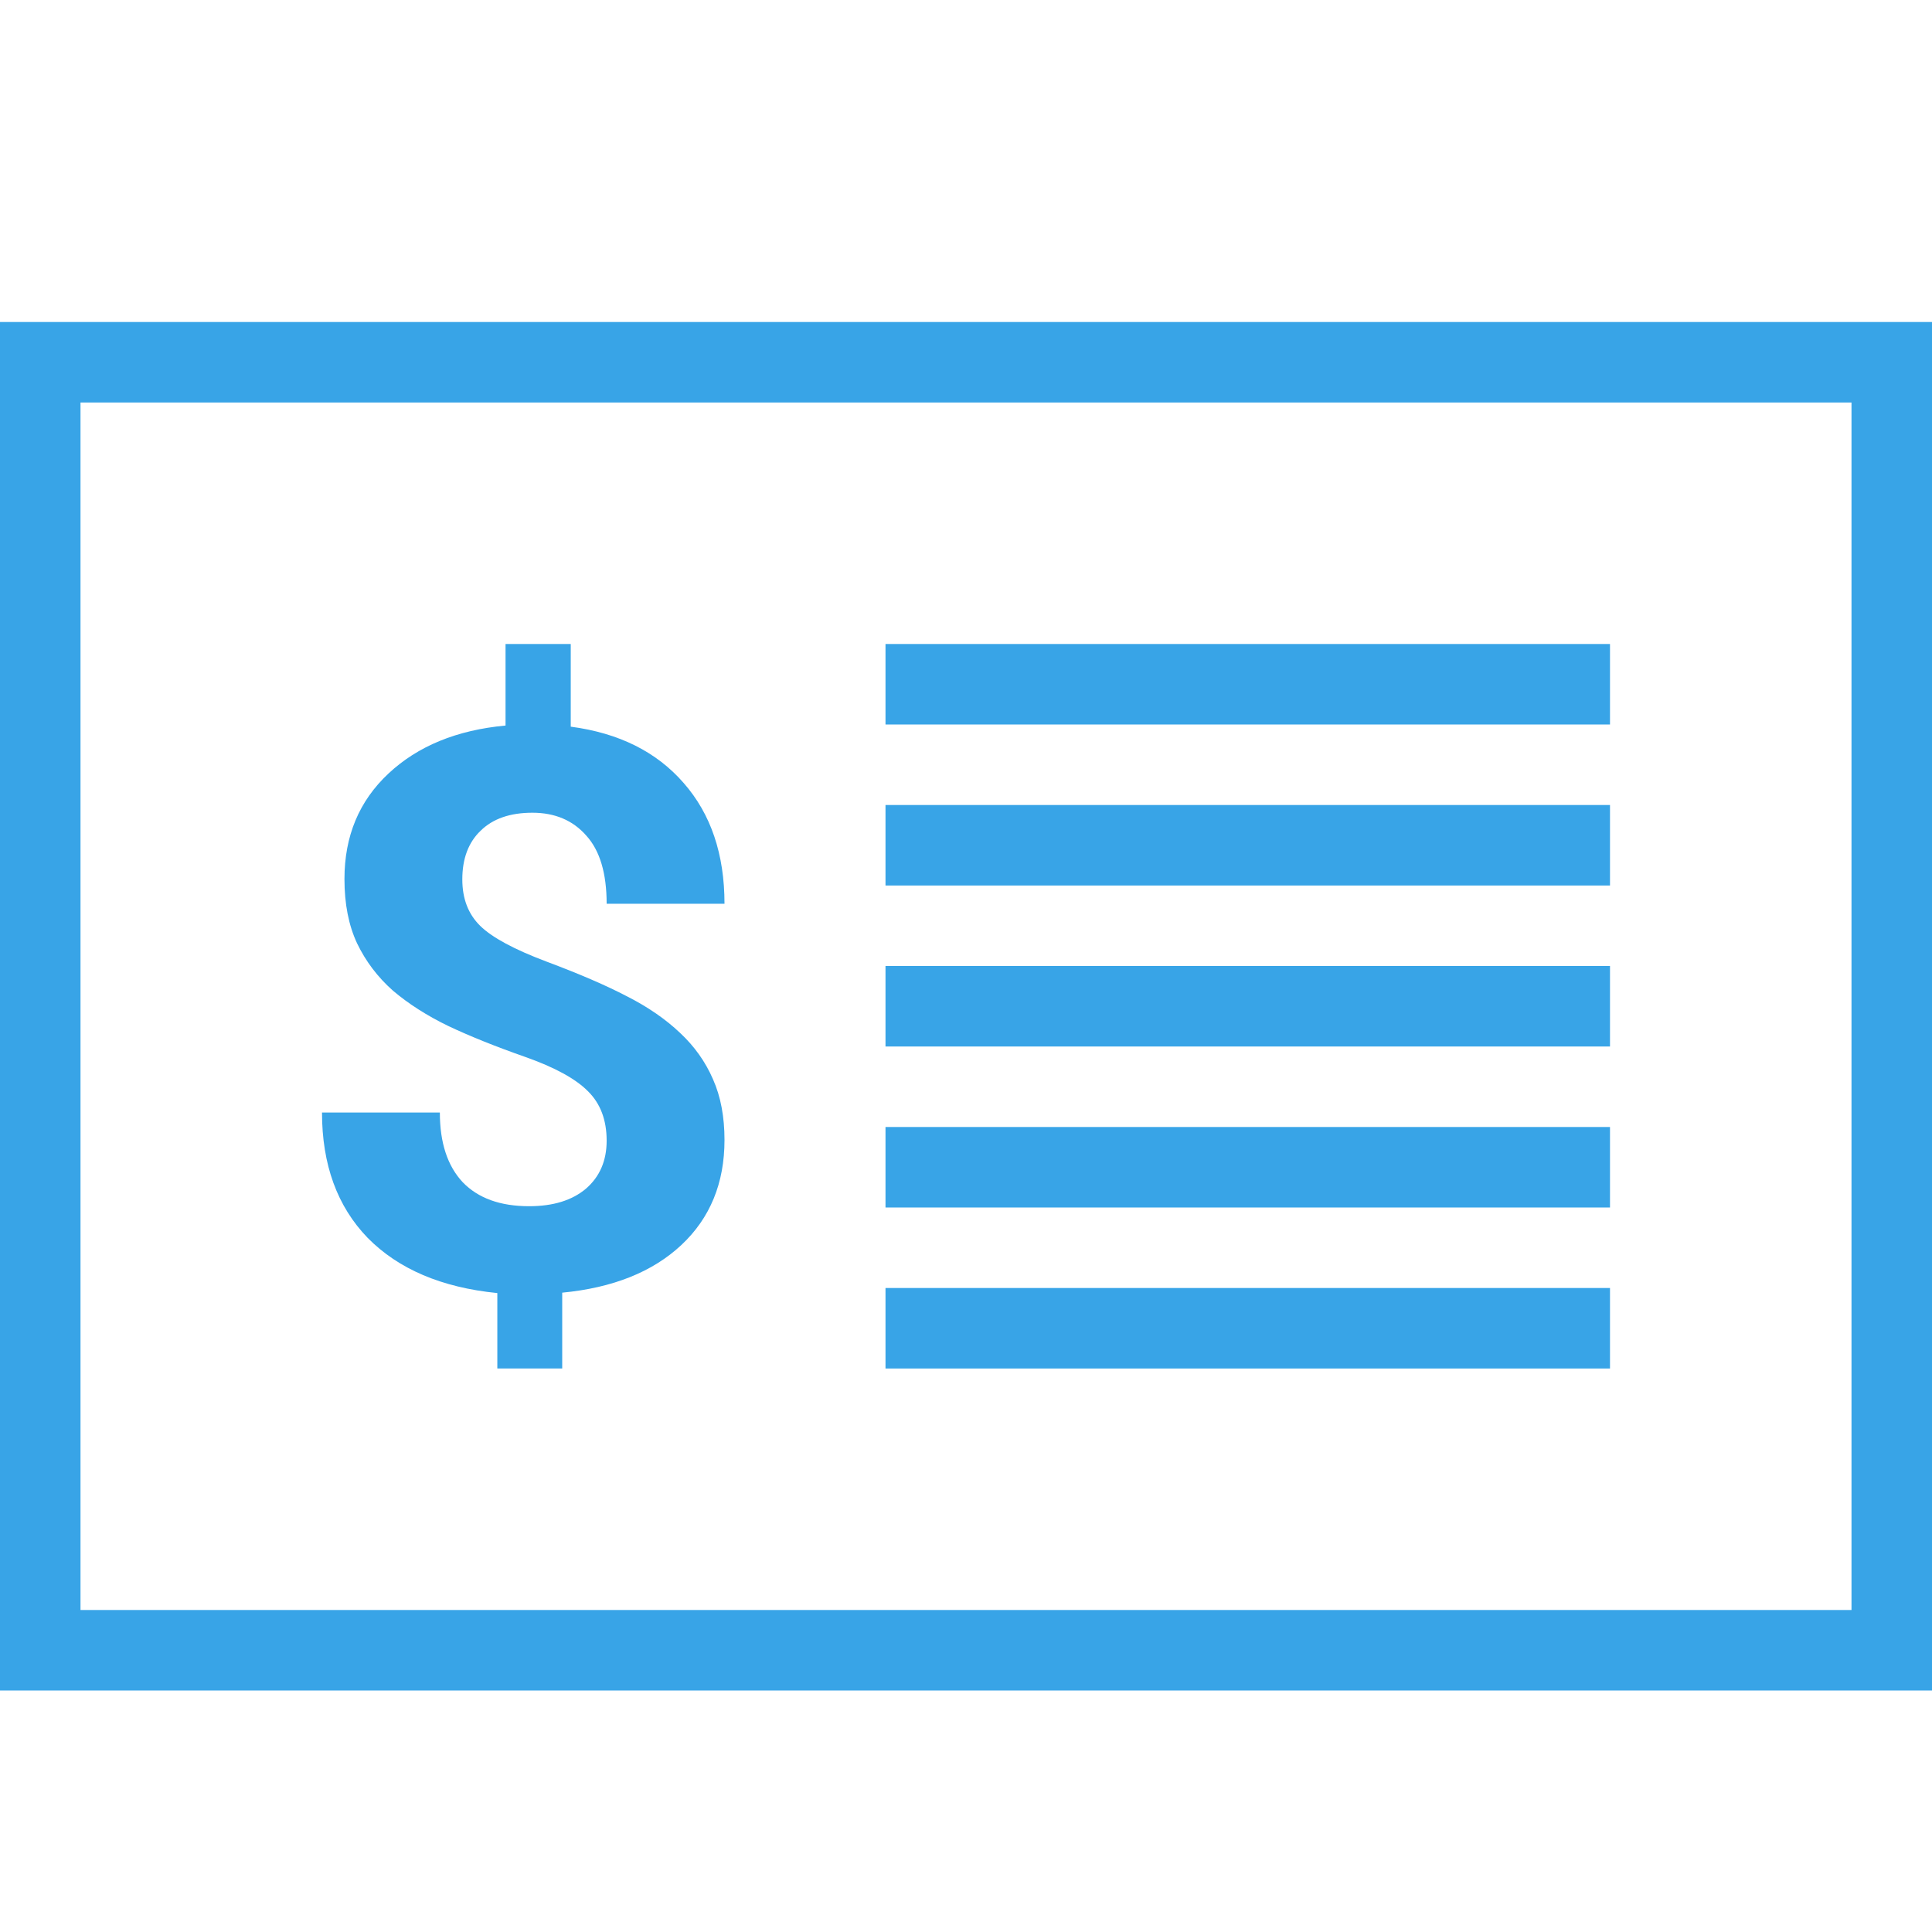 <svg width="24" height="24" viewBox="0 0 24 24" fill="none" xmlns="http://www.w3.org/2000/svg">
<path d="M0.5 0.5H23.5V12.278V16.5H17.5H0.5V0.5Z" transform="translate(0 4)" stroke="#38A4E7"/>
<path d="M3.536 6.17C3.536 5.912 3.458 5.707 3.303 5.555C3.151 5.401 2.891 5.259 2.523 5.129C2.155 5 1.837 4.872 1.57 4.746C1.304 4.617 1.074 4.47 0.881 4.306C0.692 4.139 0.544 3.943 0.436 3.719C0.331 3.495 0.279 3.229 0.279 2.92C0.279 2.386 0.461 1.95 0.826 1.609C1.19 1.268 1.675 1.069 2.28 1.013V0H3.09V1.027C3.688 1.106 4.156 1.339 4.493 1.727C4.831 2.112 5 2.612 5 3.227H3.536C3.536 2.849 3.452 2.566 3.283 2.38C3.117 2.191 2.894 2.096 2.614 2.096C2.337 2.096 2.123 2.17 1.971 2.319C1.819 2.464 1.743 2.666 1.743 2.924C1.743 3.164 1.817 3.356 1.966 3.502C2.114 3.647 2.389 3.795 2.791 3.946C3.197 4.098 3.529 4.241 3.789 4.377C4.049 4.509 4.269 4.661 4.448 4.831C4.627 4.998 4.764 5.191 4.858 5.409C4.953 5.623 5 5.874 5 6.161C5 6.697 4.821 7.132 4.463 7.467C4.105 7.801 3.612 7.998 2.984 8.058V9H2.178V8.063C1.486 7.994 0.949 7.765 0.567 7.377C0.189 6.986 0 6.467 0 5.82H1.464C1.464 6.196 1.559 6.484 1.748 6.686C1.94 6.885 2.215 6.984 2.573 6.984C2.871 6.984 3.105 6.912 3.278 6.767C3.45 6.618 3.536 6.42 3.536 6.17Z" transform="translate(4 8)" fill="#38A4E7"/>
<rect width="9" height="1" transform="translate(11 8)" fill="#38A4E7"/>
<rect width="9" height="1" transform="translate(11 10)" fill="#38A4E7"/>
<rect width="9" height="1" transform="translate(11 12)" fill="#38A4E7"/>
<rect width="9" height="1" transform="translate(11 14)" fill="#38A4E7"/>
<rect width="9" height="1" transform="translate(11 16)" fill="#38A4E7"/>
</svg>
